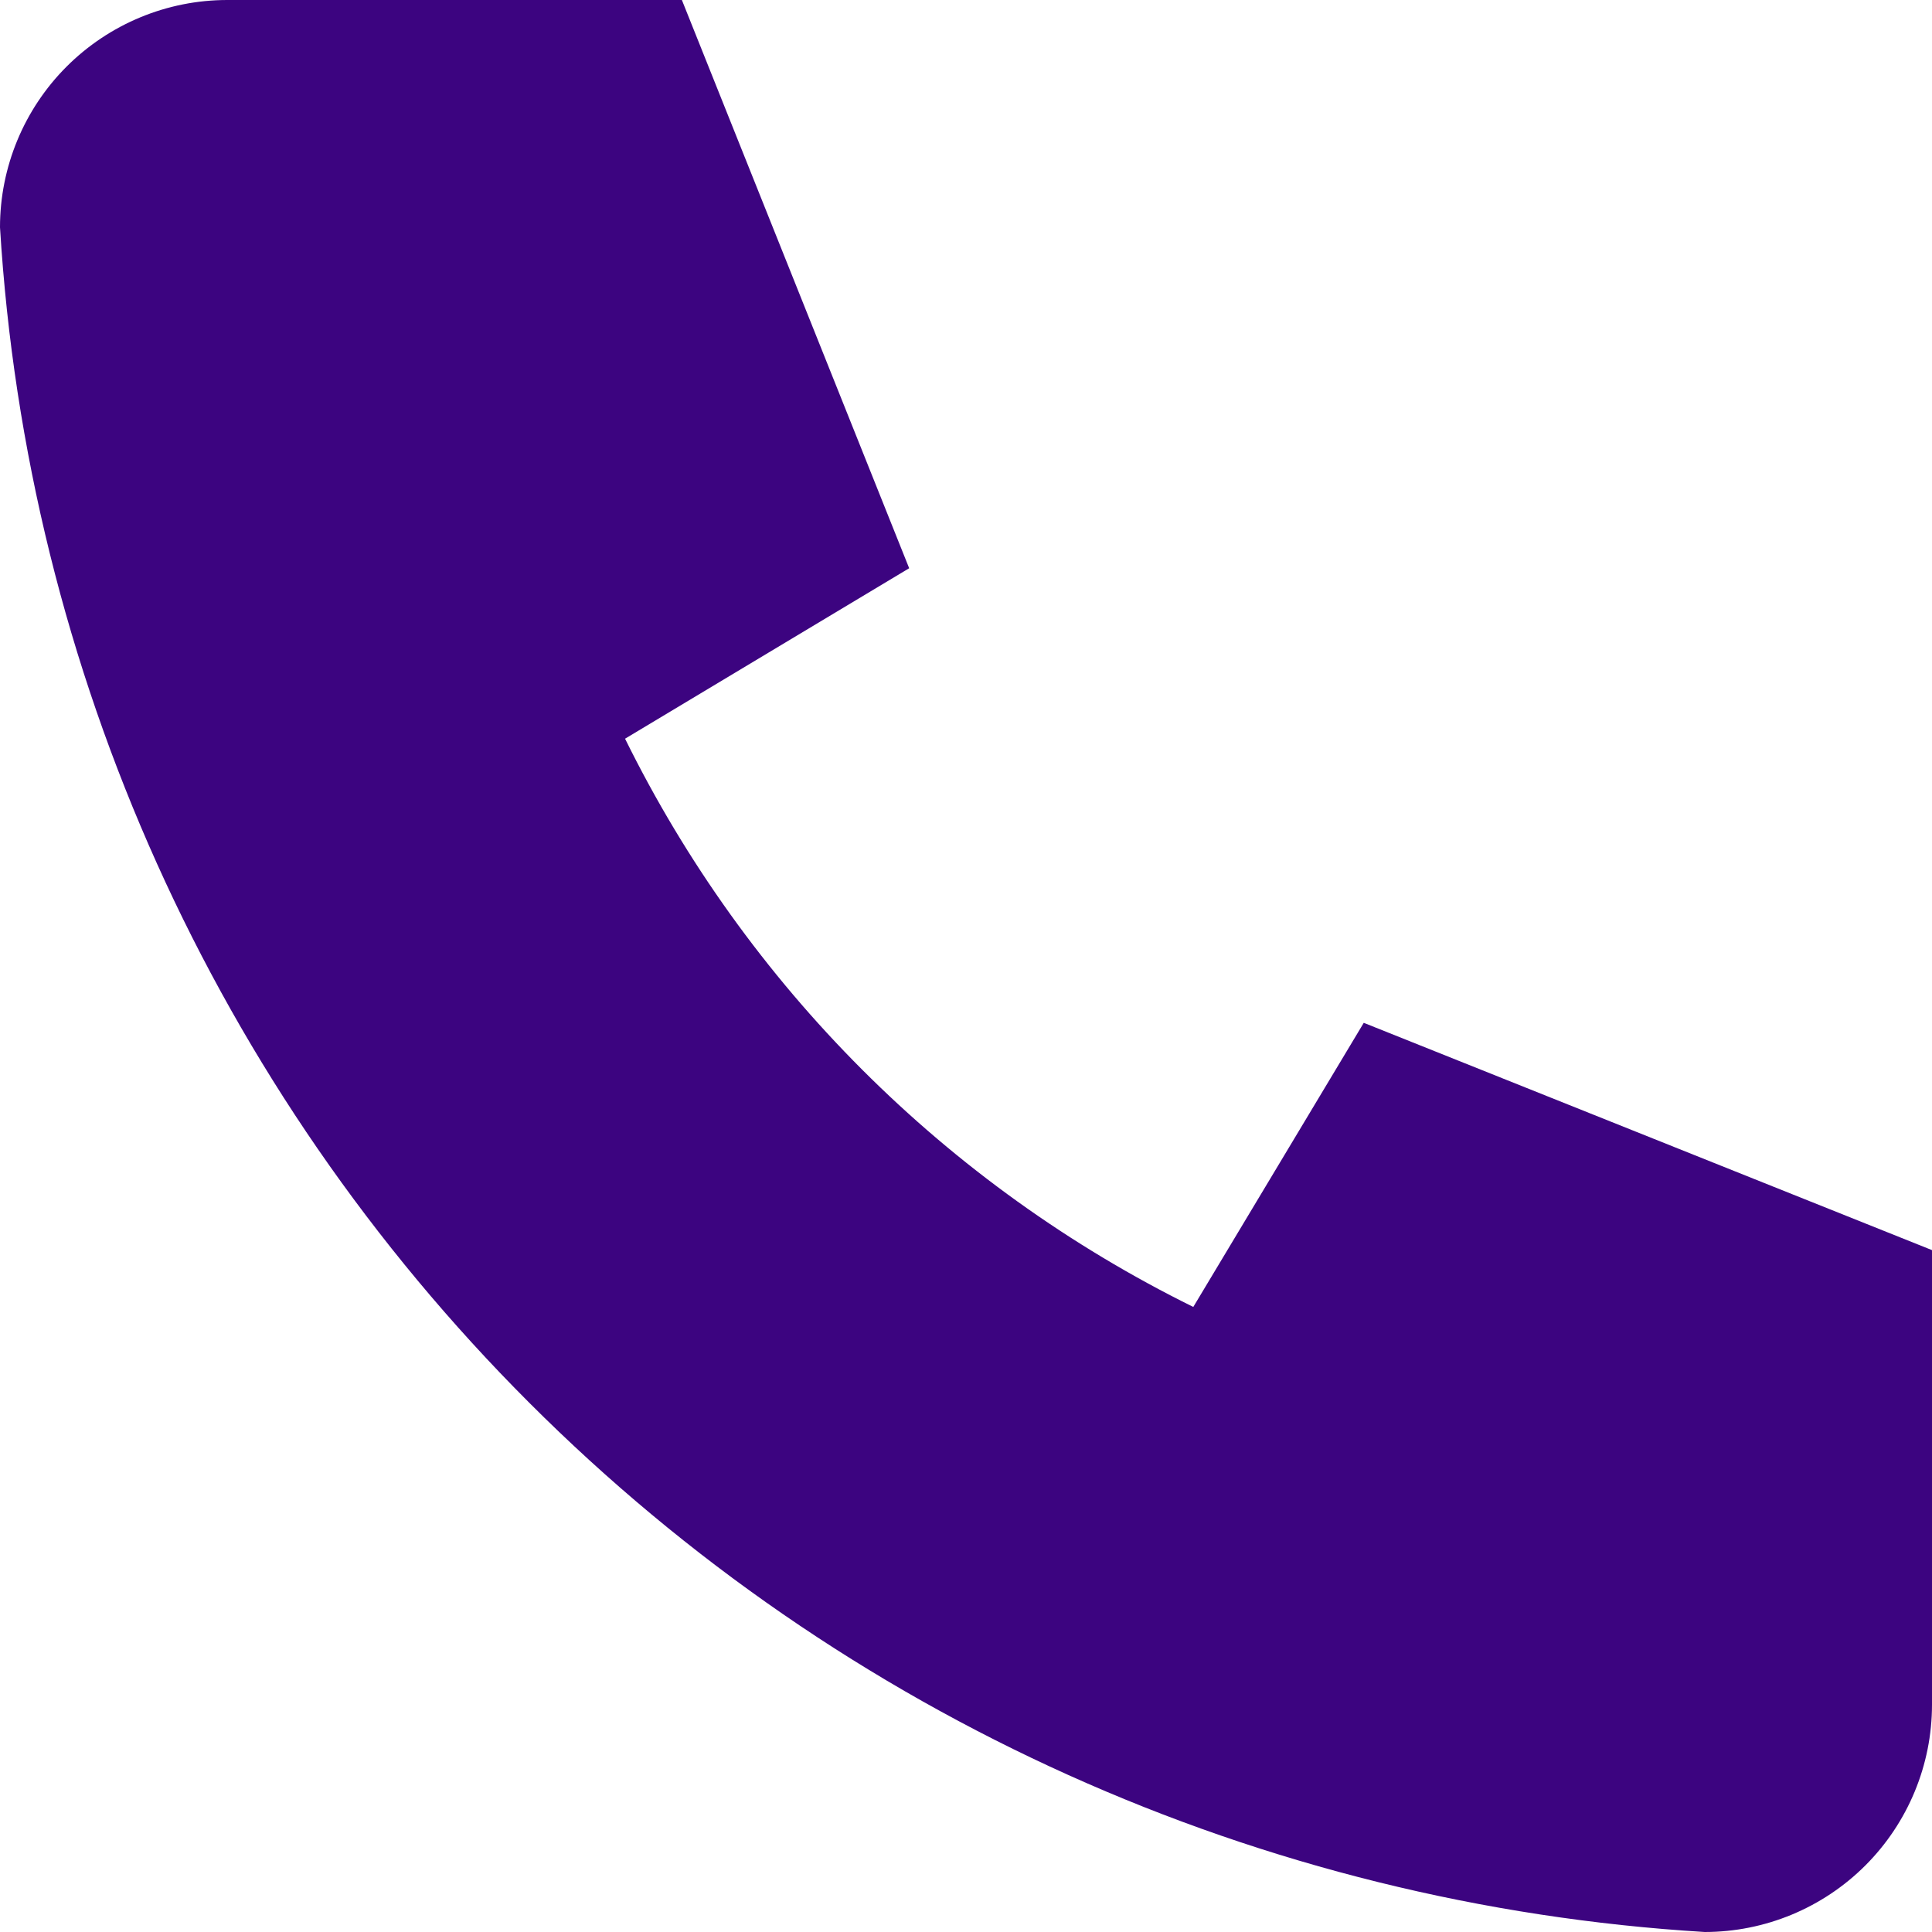 <svg width="17" height="17" viewBox="0 0 17 17" fill="none" xmlns="http://www.w3.org/2000/svg">
<path d="M2 0H6L8 5L5.5 6.5C6.571 8.672 8.328 10.429 10.5 11.5L12 9L17 11V15C17 15.53 16.789 16.039 16.414 16.414C16.039 16.789 15.53 17 15 17C11.099 16.763 7.42 15.107 4.657 12.343C1.893 9.58 0.237 5.901 0 2C0 1.47 0.211 0.961 0.586 0.586C0.961 0.211 1.47 0 2 0Z" fill="#3C0480"/>
</svg>
